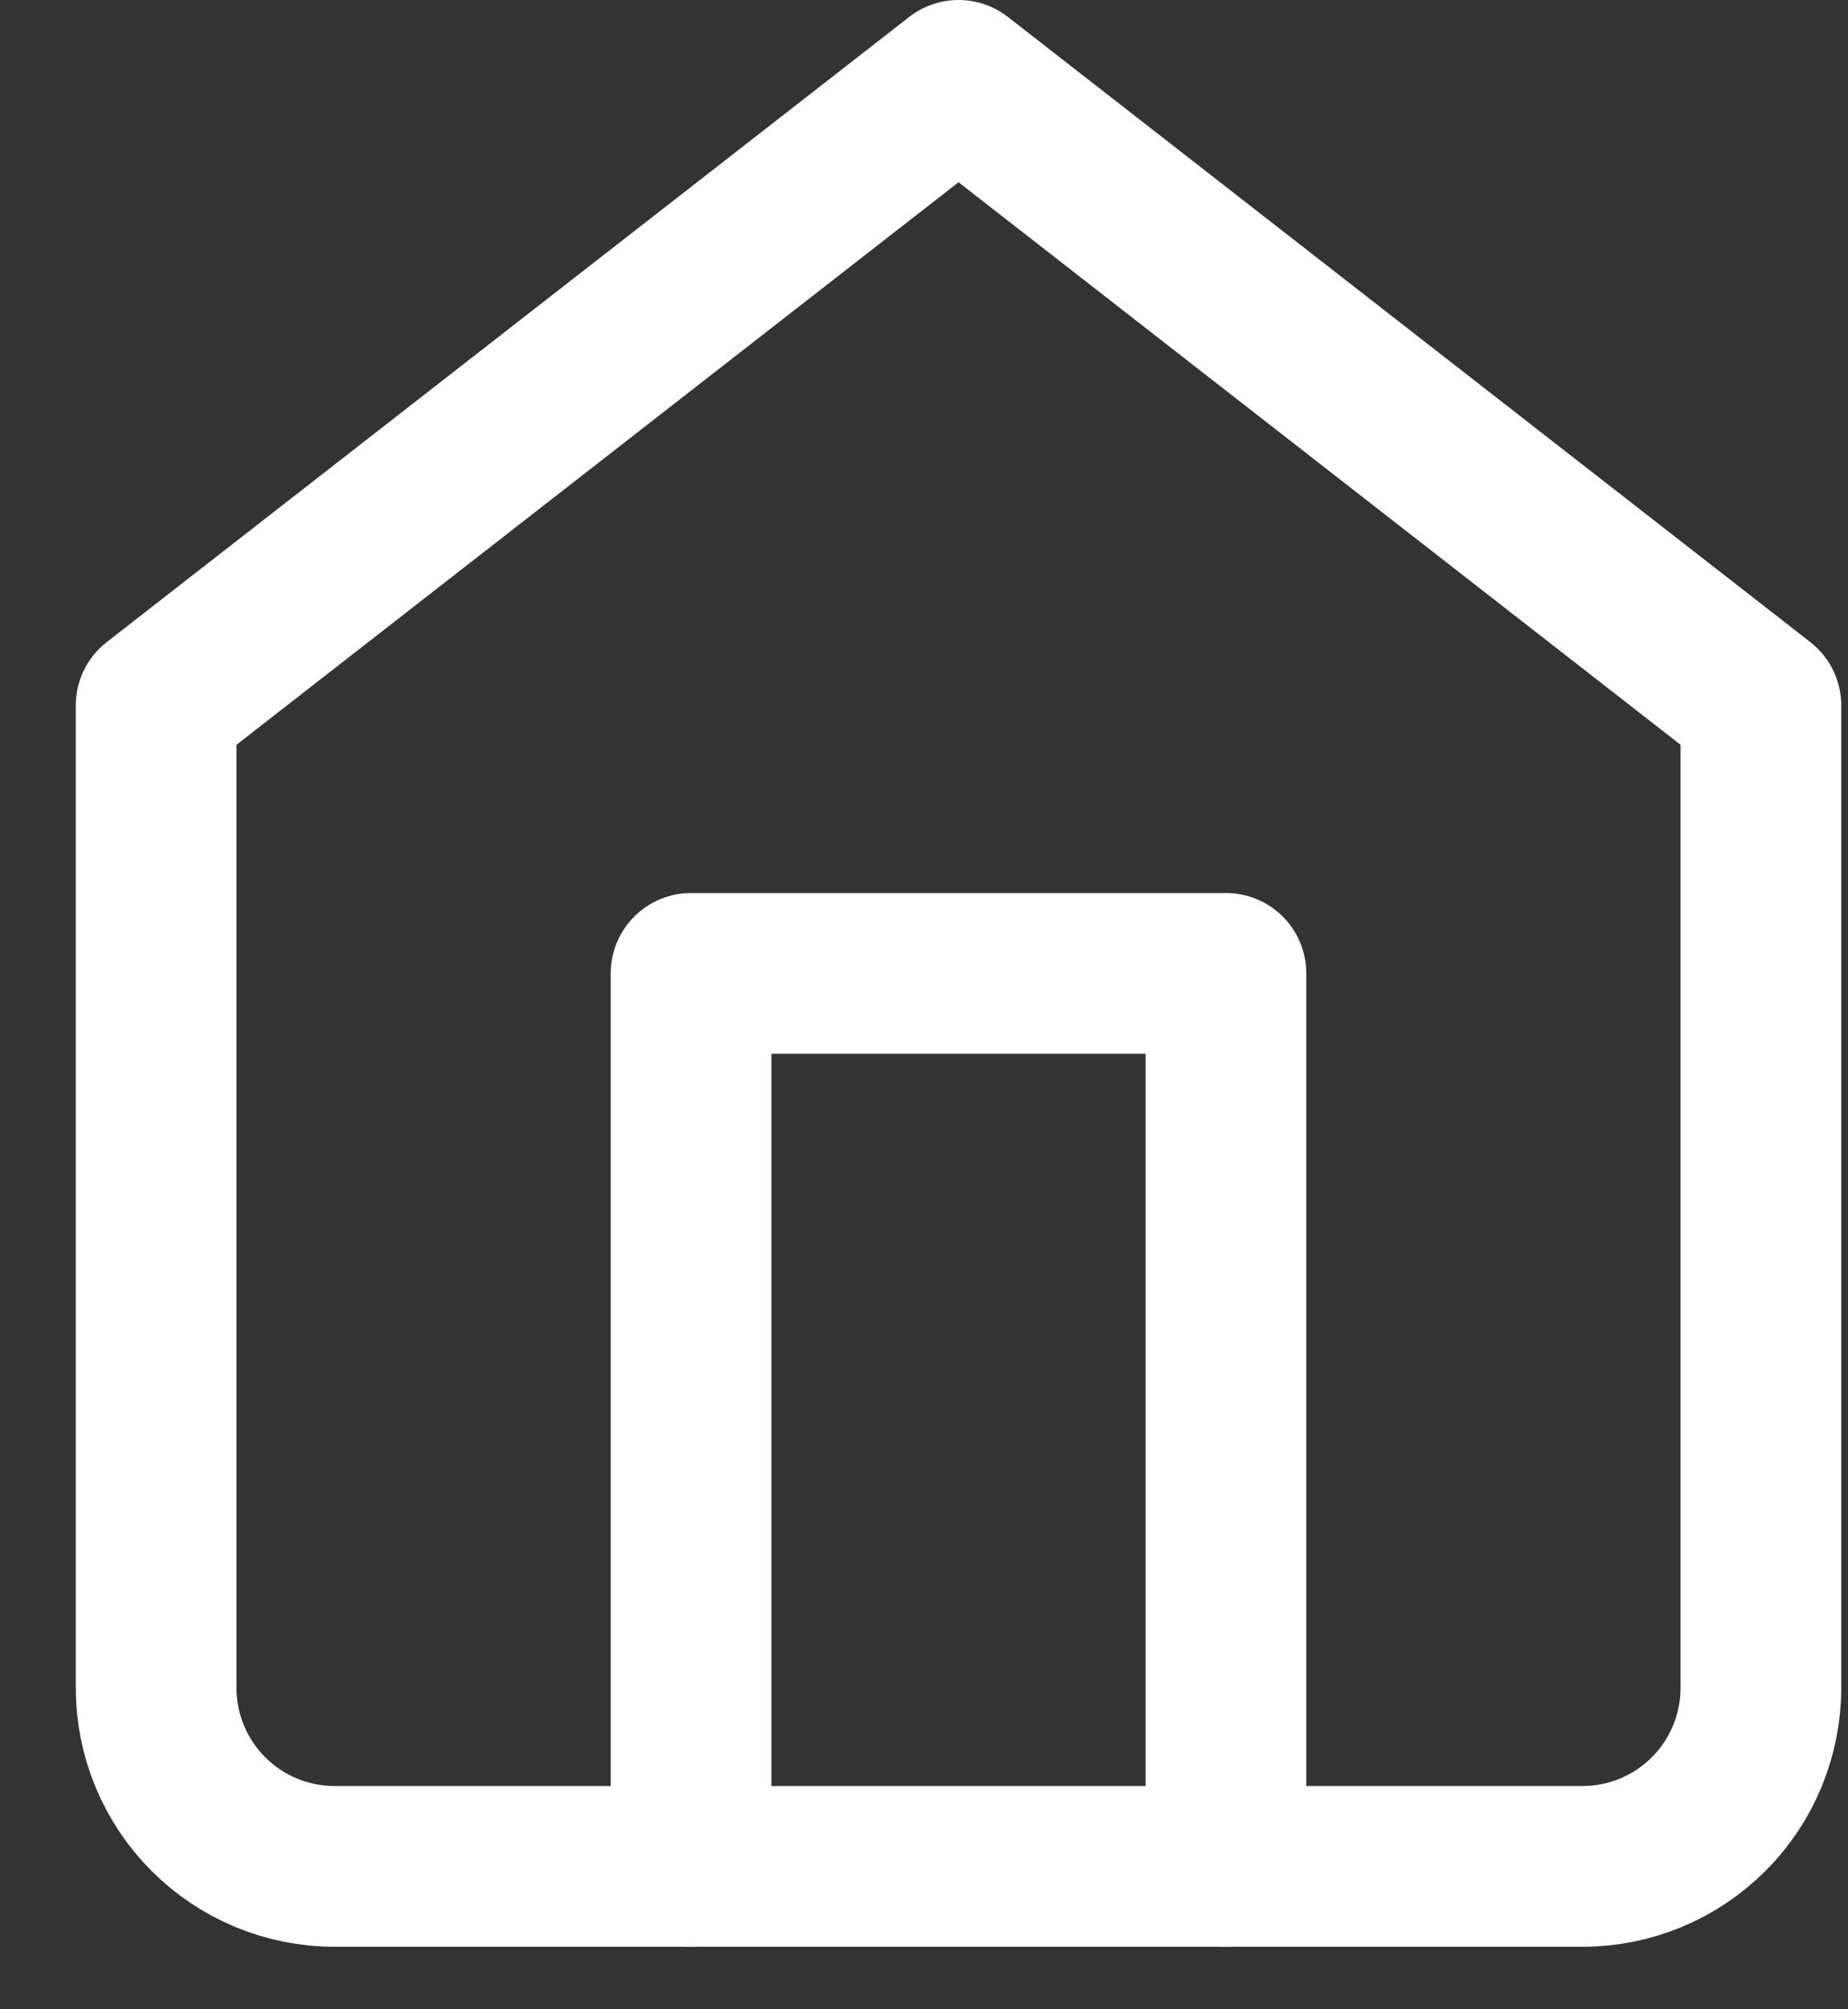 <svg width="23" height="25" viewBox="0 0 23 25" fill="none" xmlns="http://www.w3.org/2000/svg">
<rect x="0" y="0" width="23" height="25" fill="#333333" stroke="none"/>
<path d="M1.943 8.778L11.93 1L21.916 8.778V21C21.916 21.589 21.682 22.155 21.266 22.571C20.849 22.988 20.285 23.222 19.696 23.222H4.162C3.574 23.222 3.01 22.988 2.593 22.571C2.177 22.155 1.943 21.589 1.943 21V8.778Z" stroke="white" stroke-width="2" stroke-linecap="round" stroke-linejoin="round"/>
<path d="M8.601 23.222V12.111H15.258V23.222" stroke="white" stroke-width="2" stroke-linecap="round" stroke-linejoin="round"/>
</svg>
